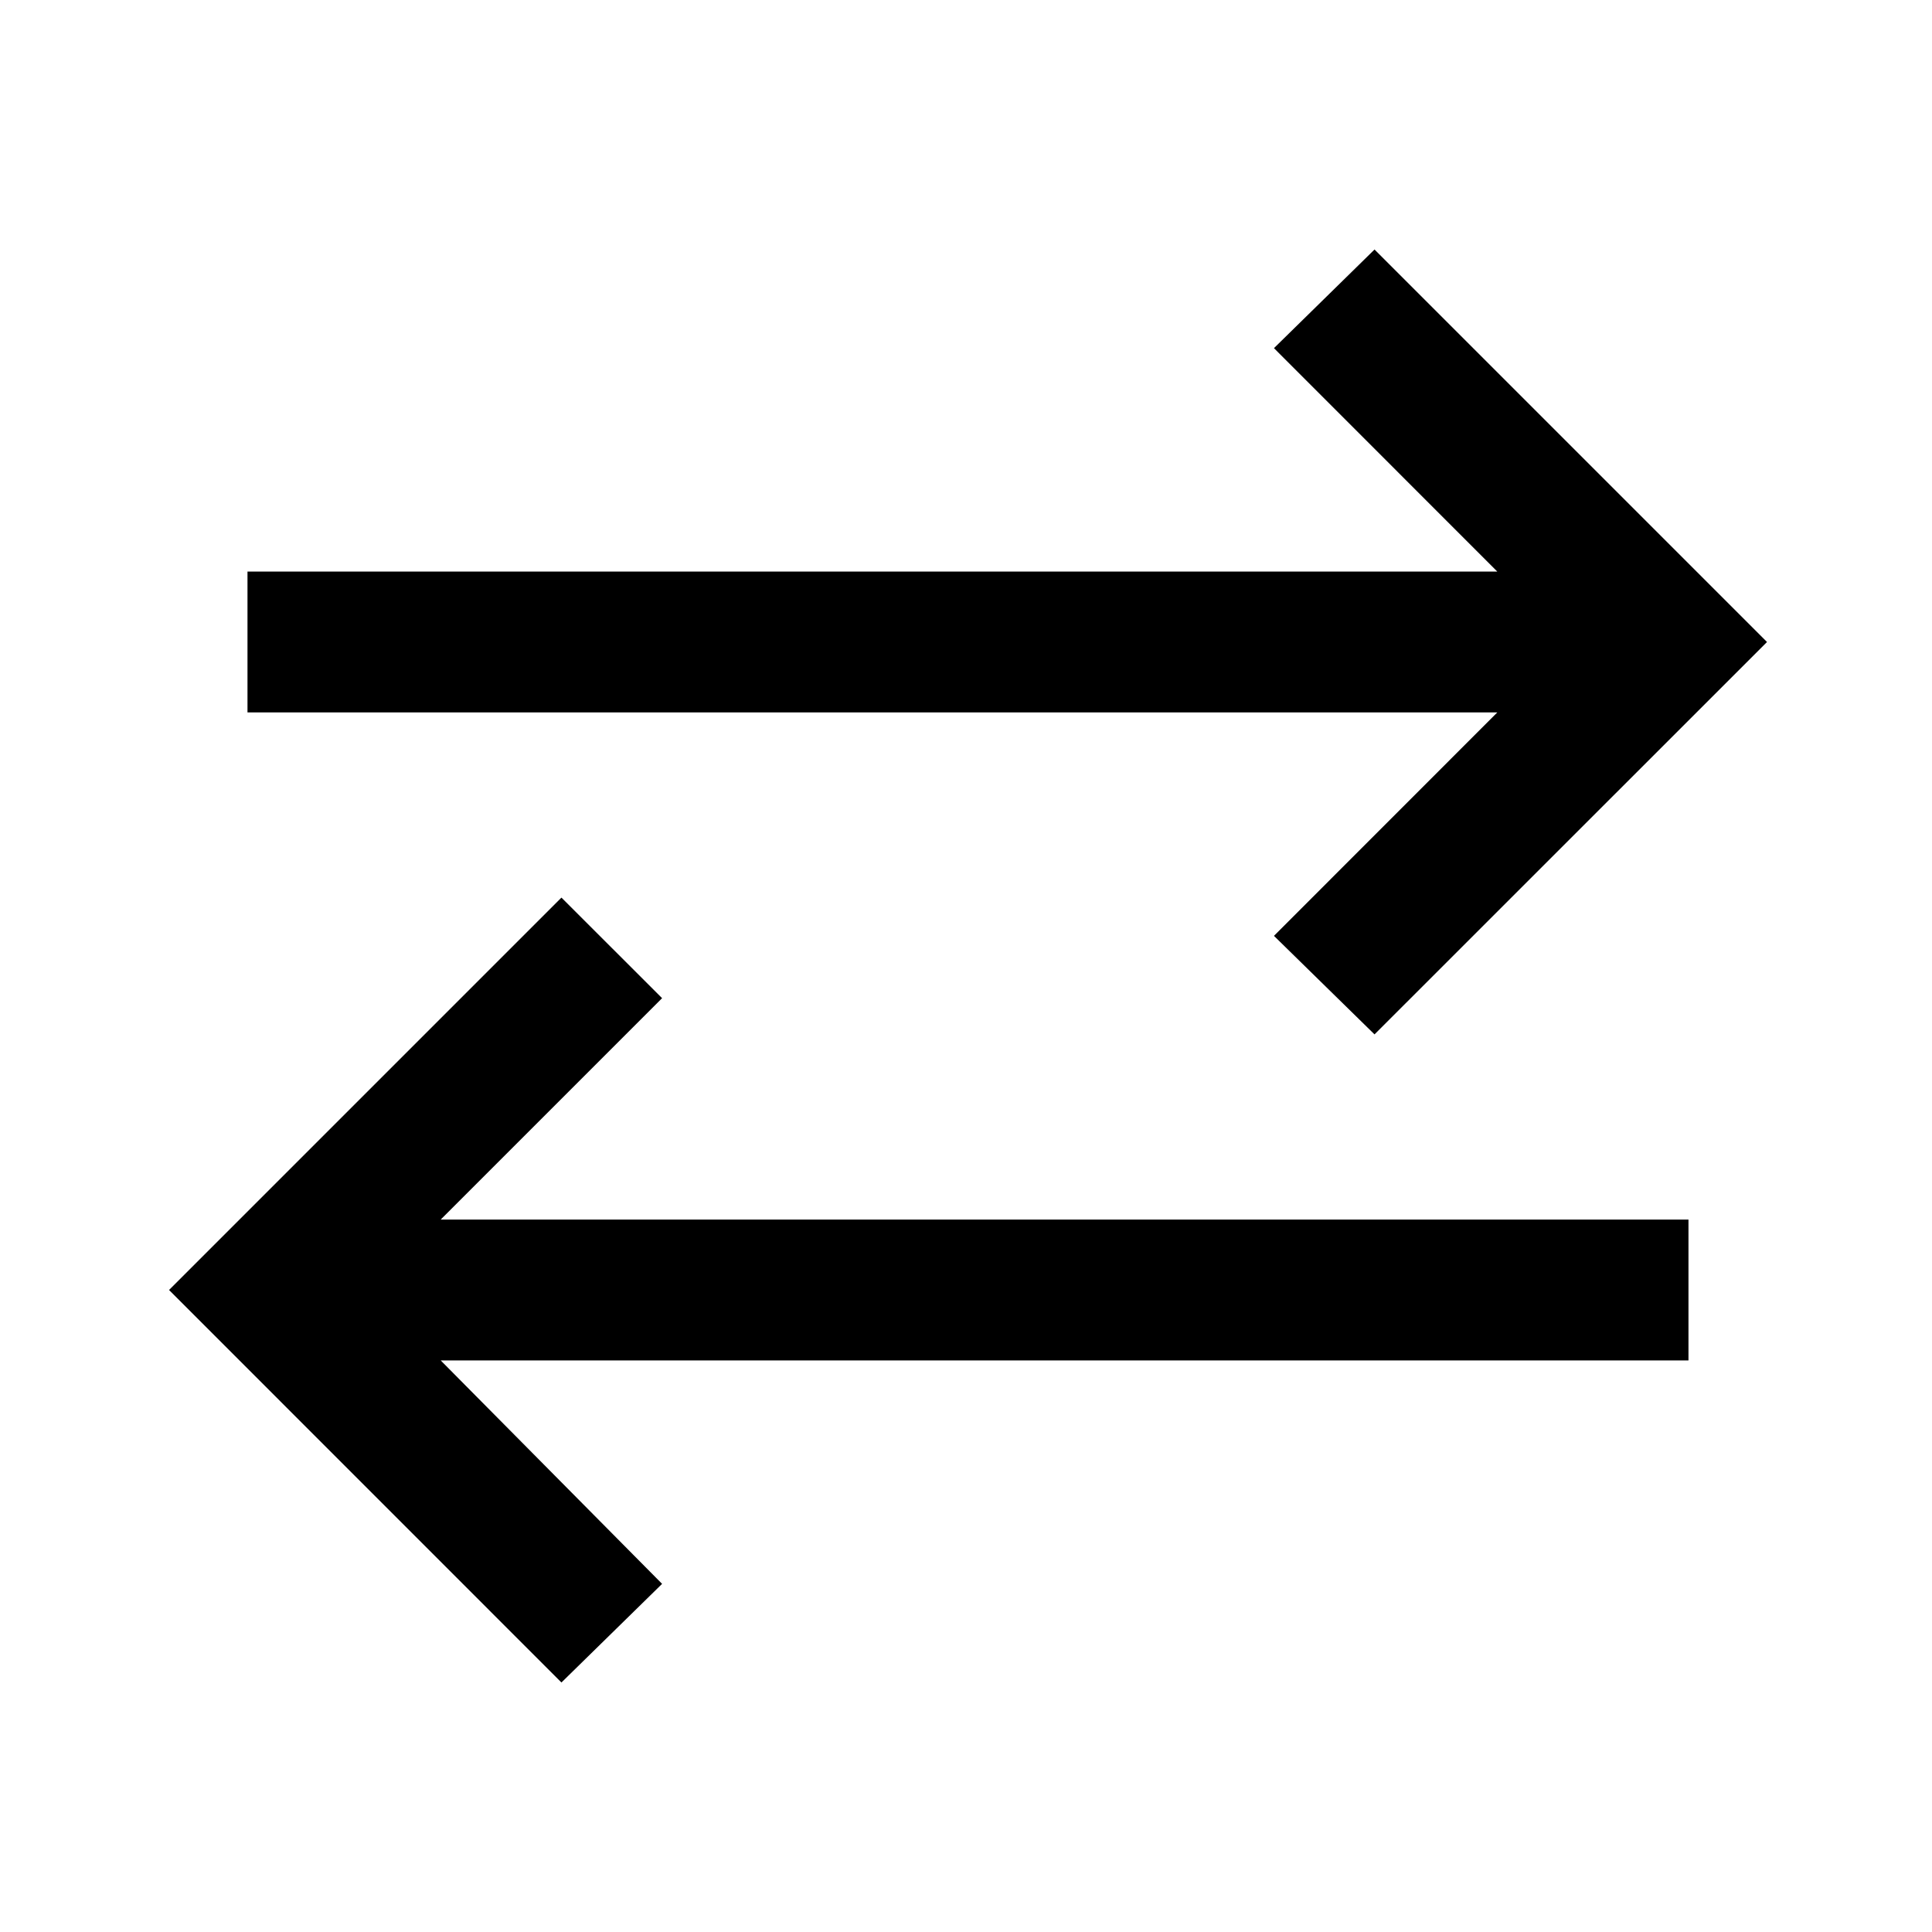 <svg xmlns="http://www.w3.org/2000/svg" height="20" width="20"><path d="M14.229 10.708 13.188 9.688 15.5 7.375H2.562V5.917H15.5L13.188 3.604L14.229 2.583L18.292 6.646ZM5.812 17.417 1.75 13.354 5.812 9.292 6.854 10.333 4.562 12.625H17.479V14.083H4.562L6.854 16.396Z"/></svg>